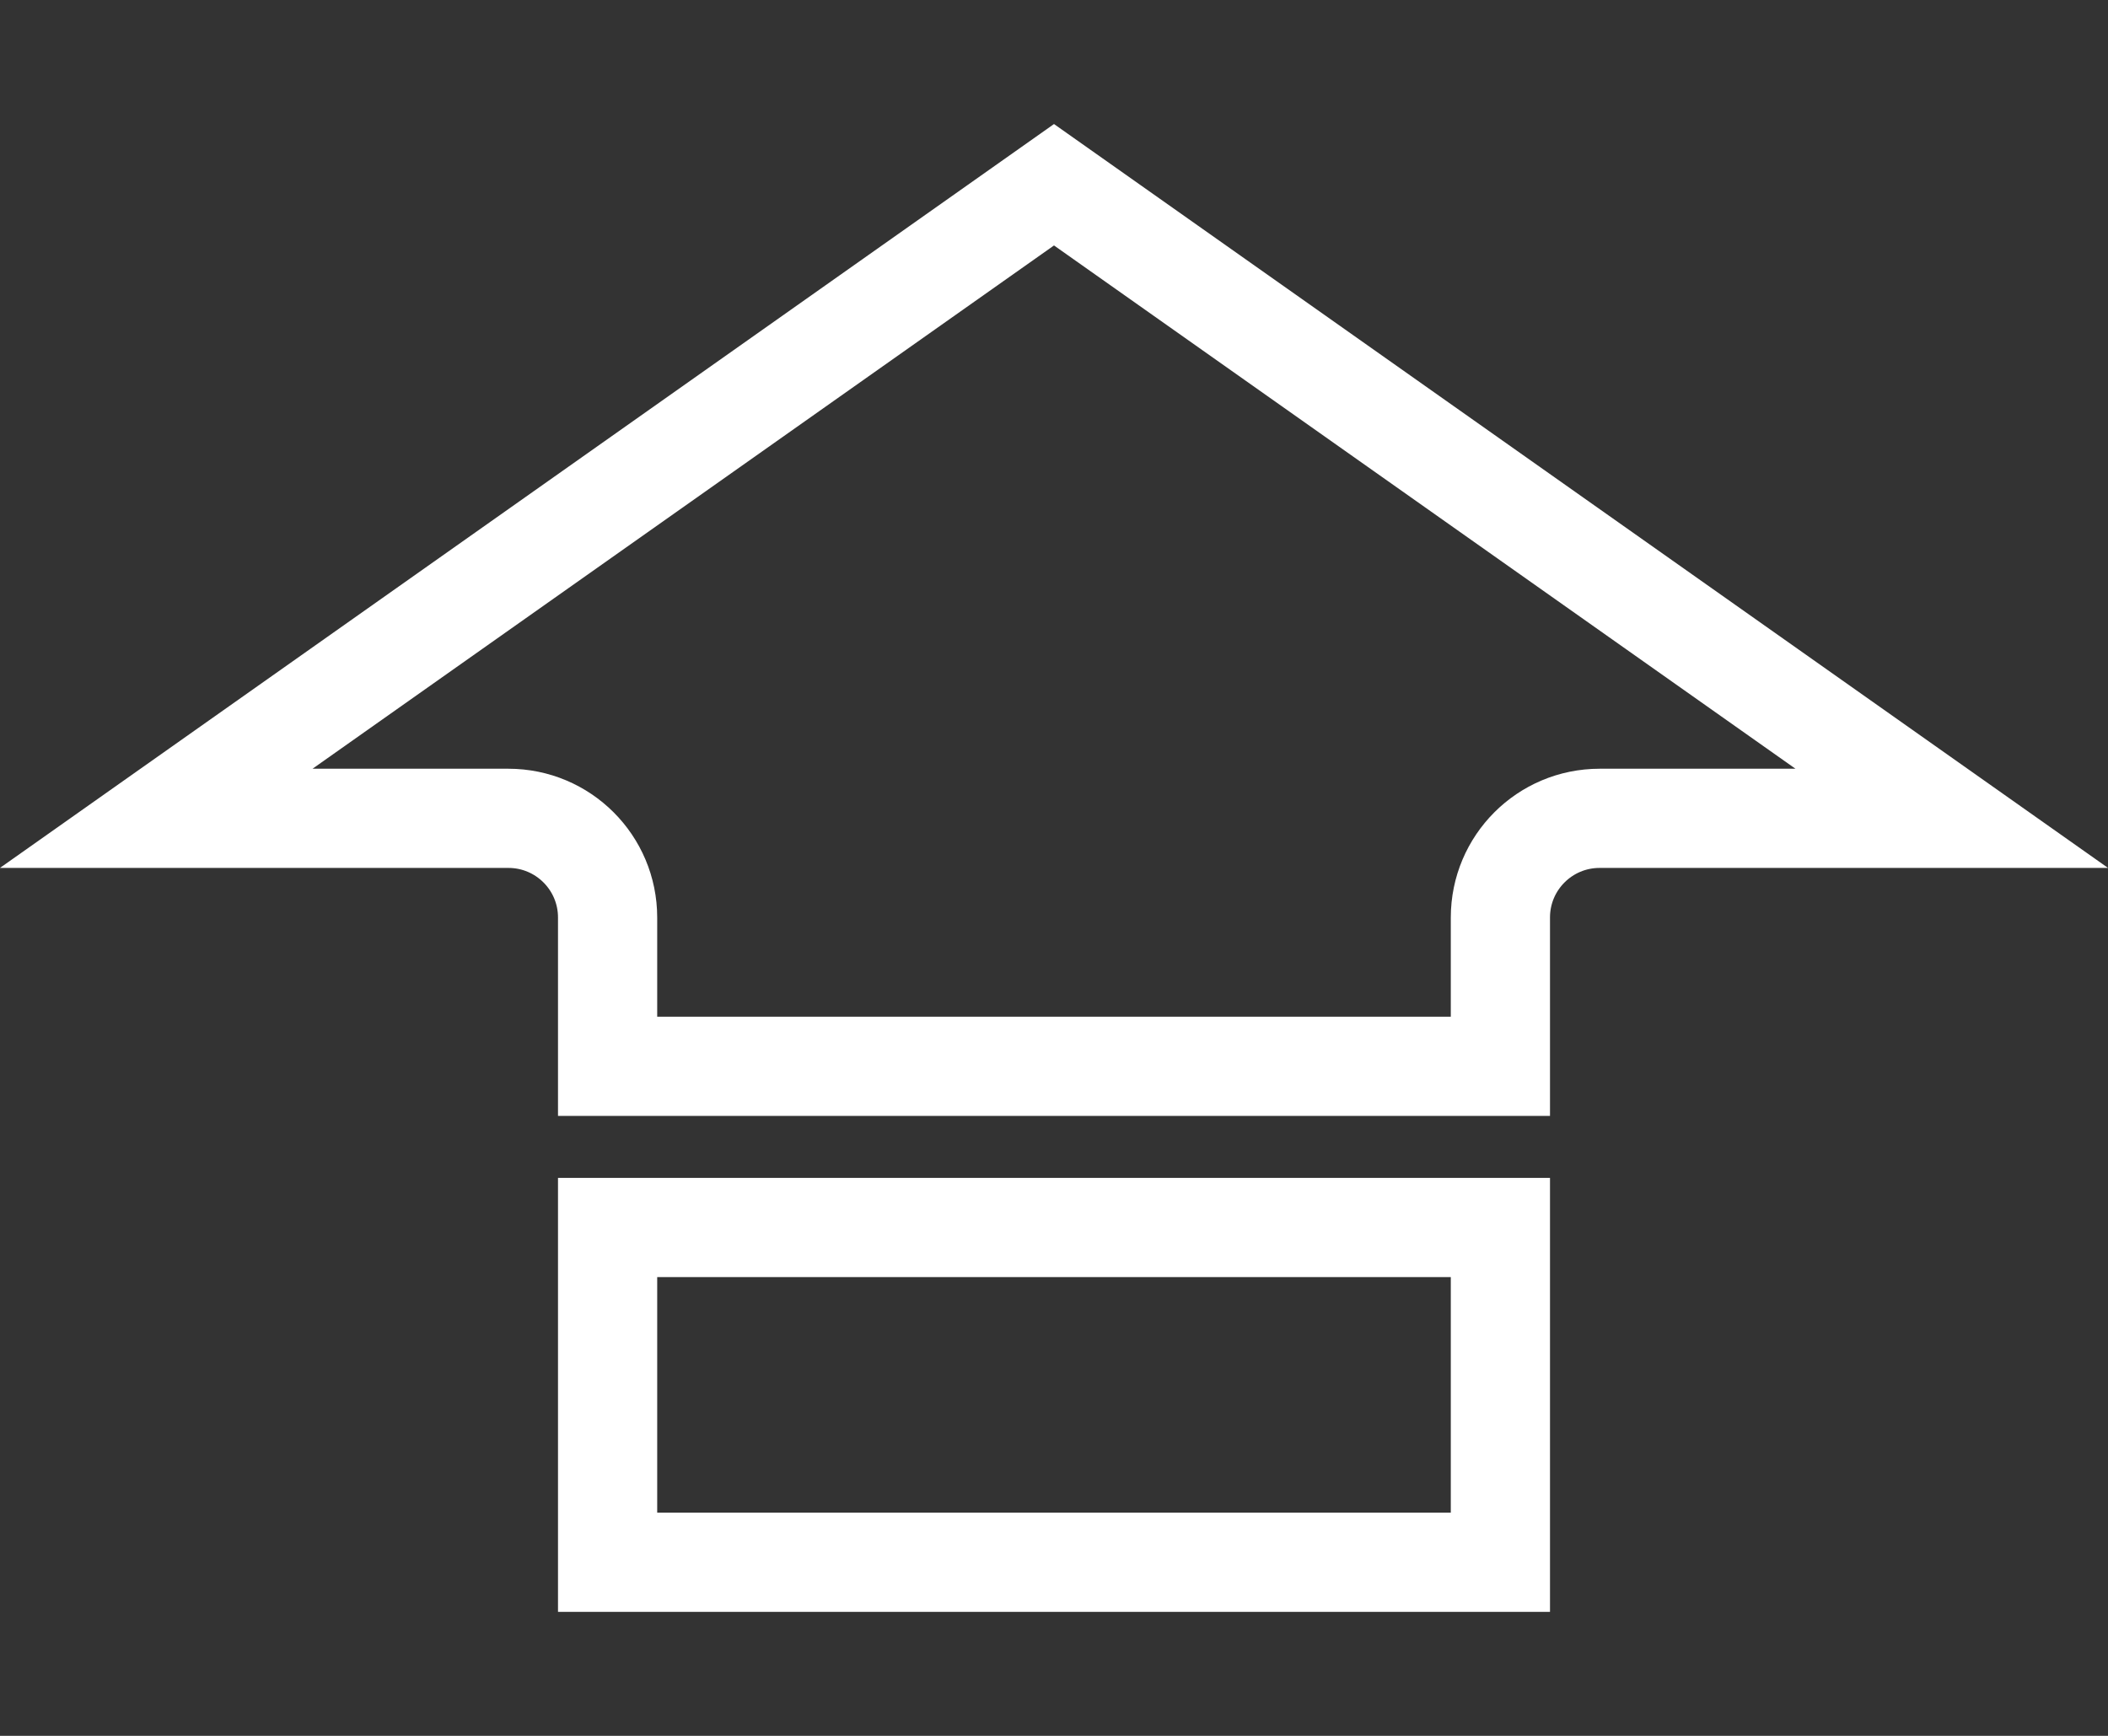 <svg width="17" height="14" viewBox="0 0 17 14" fill="none" xmlns="http://www.w3.org/2000/svg">
<rect x="0" y="0" width="17" height="14" fill="#333333" stroke="none"/>
<path d="M8.5 1.49L15.74 6.6H12.9C12.458 6.6 12.1 6.958 12.1 7.4V8.6H4.9V7.4C4.9 6.958 4.542 6.6 4.1 6.6H1.26L8.5 1.49Z" stroke="white" stroke-width="0.8"/>
<path d="M4.9 9.9H12.1L12.1 12.6L4.9 12.6V9.9Z" stroke="white" stroke-width="0.8"/>
</svg>
